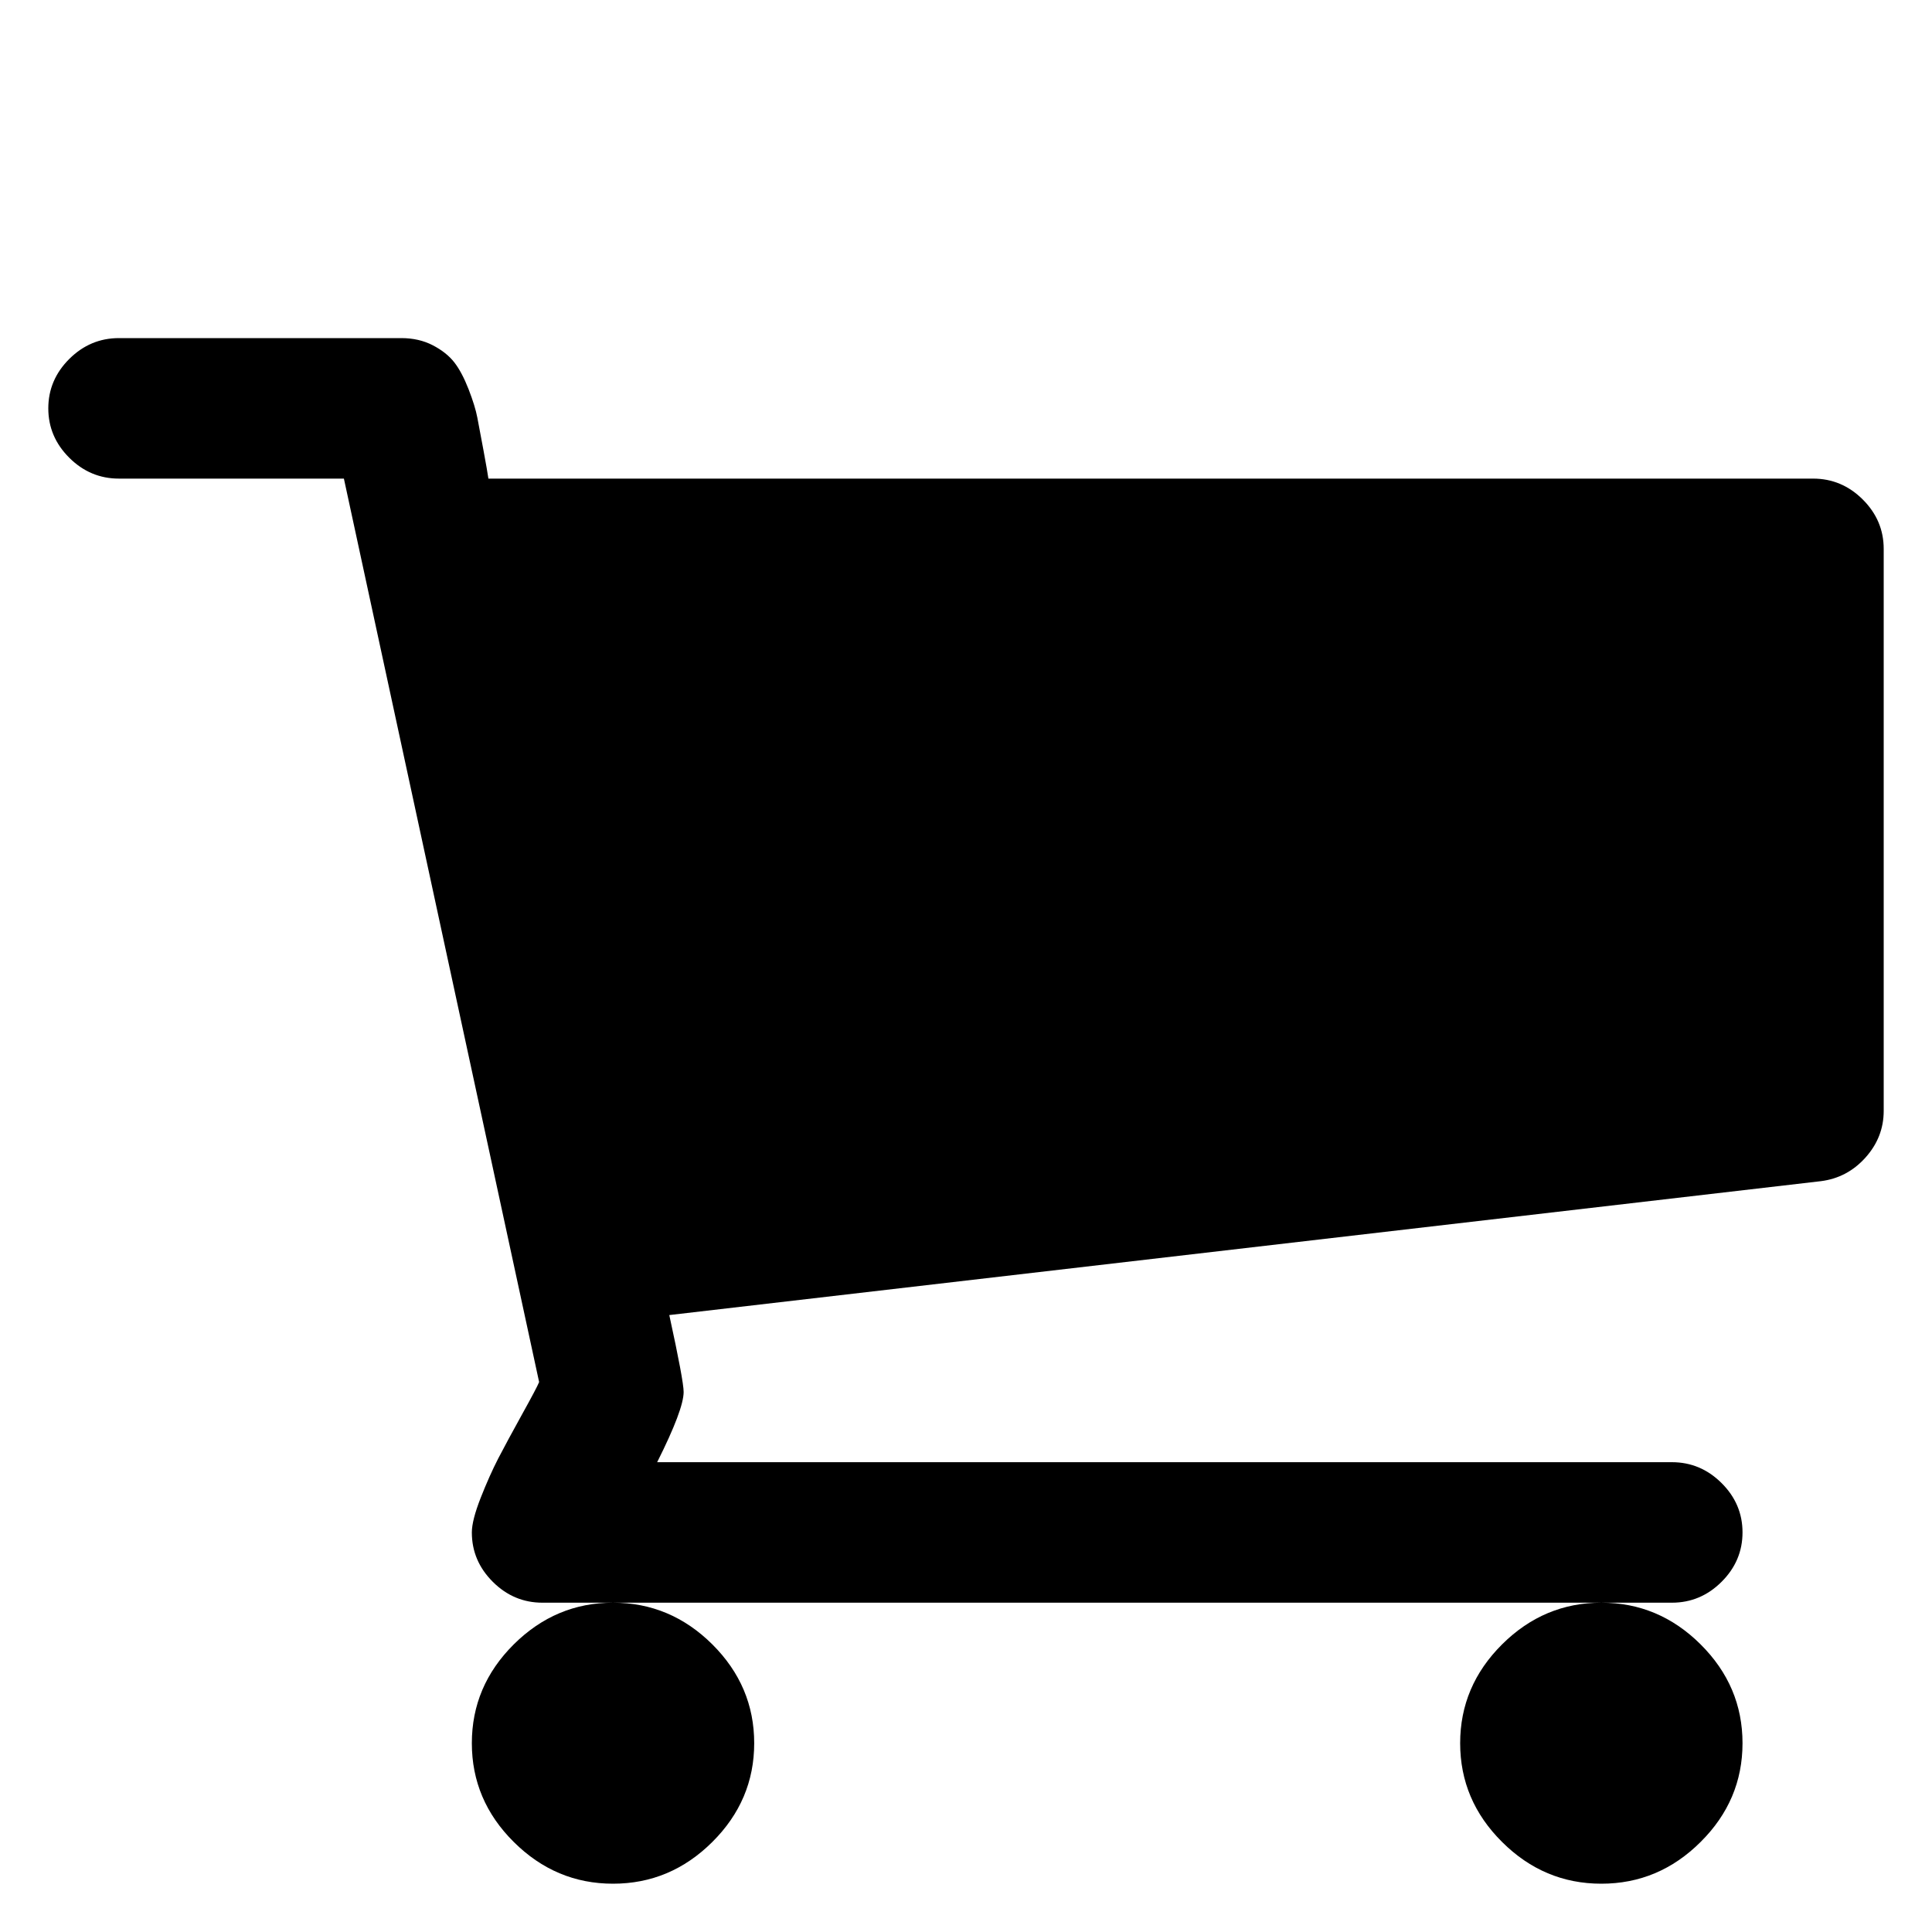<?xml version="1.0" encoding="UTF-8"?>
<svg width="40px" height="40px" viewBox="0 0 40 40" version="1.1" xmlns="http://www.w3.org/2000/svg" xmlns:xlink="http://www.w3.org/1999/xlink">
    <!-- Generator: Sketch 48.2 (47327) - http://www.bohemiancoding.com/sketch -->
    <title>icnt_fill_cart02_light</title>
    <desc>Created with Sketch.</desc>
    <defs></defs>
    <g id="Symbols" stroke="none" stroke-width="1" fill="none" fill-rule="evenodd">
        <g id="icnt_fill_cart02_light" fill="#000000">
            <g id="1485288526_shopping-cart" transform="translate(1, 7)">
                <path d="M14.615,29.091 C14.615,29.879 14.326,30.561 13.748,31.136 C13.169,31.712 12.484,32 11.692,32 C10.901,32 10.216,31.712 9.637,31.136 C9.058,30.561 8.769,29.879 8.769,29.091 C8.769,28.303 9.058,27.621 9.637,27.045 C10.216,26.47 10.901,26.182 11.692,26.182 C12.484,26.182 13.169,26.47 13.748,27.045 C14.326,27.621 14.615,28.303 14.615,29.091 Z M35.077,29.091 C35.077,29.879 34.788,30.561 34.209,31.136 C33.631,31.712 32.946,32 32.154,32 C31.362,32 30.677,31.712 30.099,31.136 C29.52,30.561 29.231,29.879 29.231,29.091 C29.231,28.303 29.52,27.621 30.099,27.045 C30.677,26.47 31.362,26.182 32.154,26.182 C32.946,26.182 33.631,26.47 34.209,27.045 C34.788,27.621 35.077,28.303 35.077,29.091 Z M38,4.364 L38,16 C38,16.364 37.874,16.686 37.623,16.966 C37.372,17.246 37.064,17.409 36.698,17.455 L12.857,20.227 C13.055,21.136 13.154,21.667 13.154,21.818 C13.154,22.061 12.971,22.545 12.606,23.273 L33.615,23.273 C34.011,23.273 34.354,23.417 34.643,23.705 C34.932,23.992 35.077,24.333 35.077,24.727 C35.077,25.121 34.932,25.462 34.643,25.75 C34.354,26.038 34.011,26.182 33.615,26.182 L10.231,26.182 C9.835,26.182 9.492,26.038 9.203,25.75 C8.914,25.462 8.769,25.121 8.769,24.727 C8.769,24.561 8.83,24.322 8.952,24.011 C9.074,23.701 9.196,23.428 9.317,23.193 C9.439,22.958 9.603,22.655 9.808,22.284 C10.014,21.913 10.132,21.689 10.162,21.614 L6.12,2.909 L1.462,2.909 C1.066,2.909 0.723,2.765 0.434,2.477 C0.145,2.189 0,1.848 0,1.455 C0,1.061 0.145,0.72 0.434,0.432 C0.723,0.144 1.066,0 1.462,0 L7.308,0 C7.551,0 7.768,0.049 7.959,0.148 C8.149,0.246 8.297,0.364 8.404,0.5 C8.51,0.636 8.609,0.822 8.701,1.057 C8.792,1.292 8.853,1.489 8.883,1.648 C8.914,1.807 8.956,2.03 9.009,2.318 C9.062,2.606 9.097,2.803 9.112,2.909 L36.538,2.909 C36.934,2.909 37.277,3.053 37.566,3.341 C37.855,3.629 38,3.97 38,4.364 Z" id="Shape"></path>
            </g>
        </g>
    </g>
</svg>